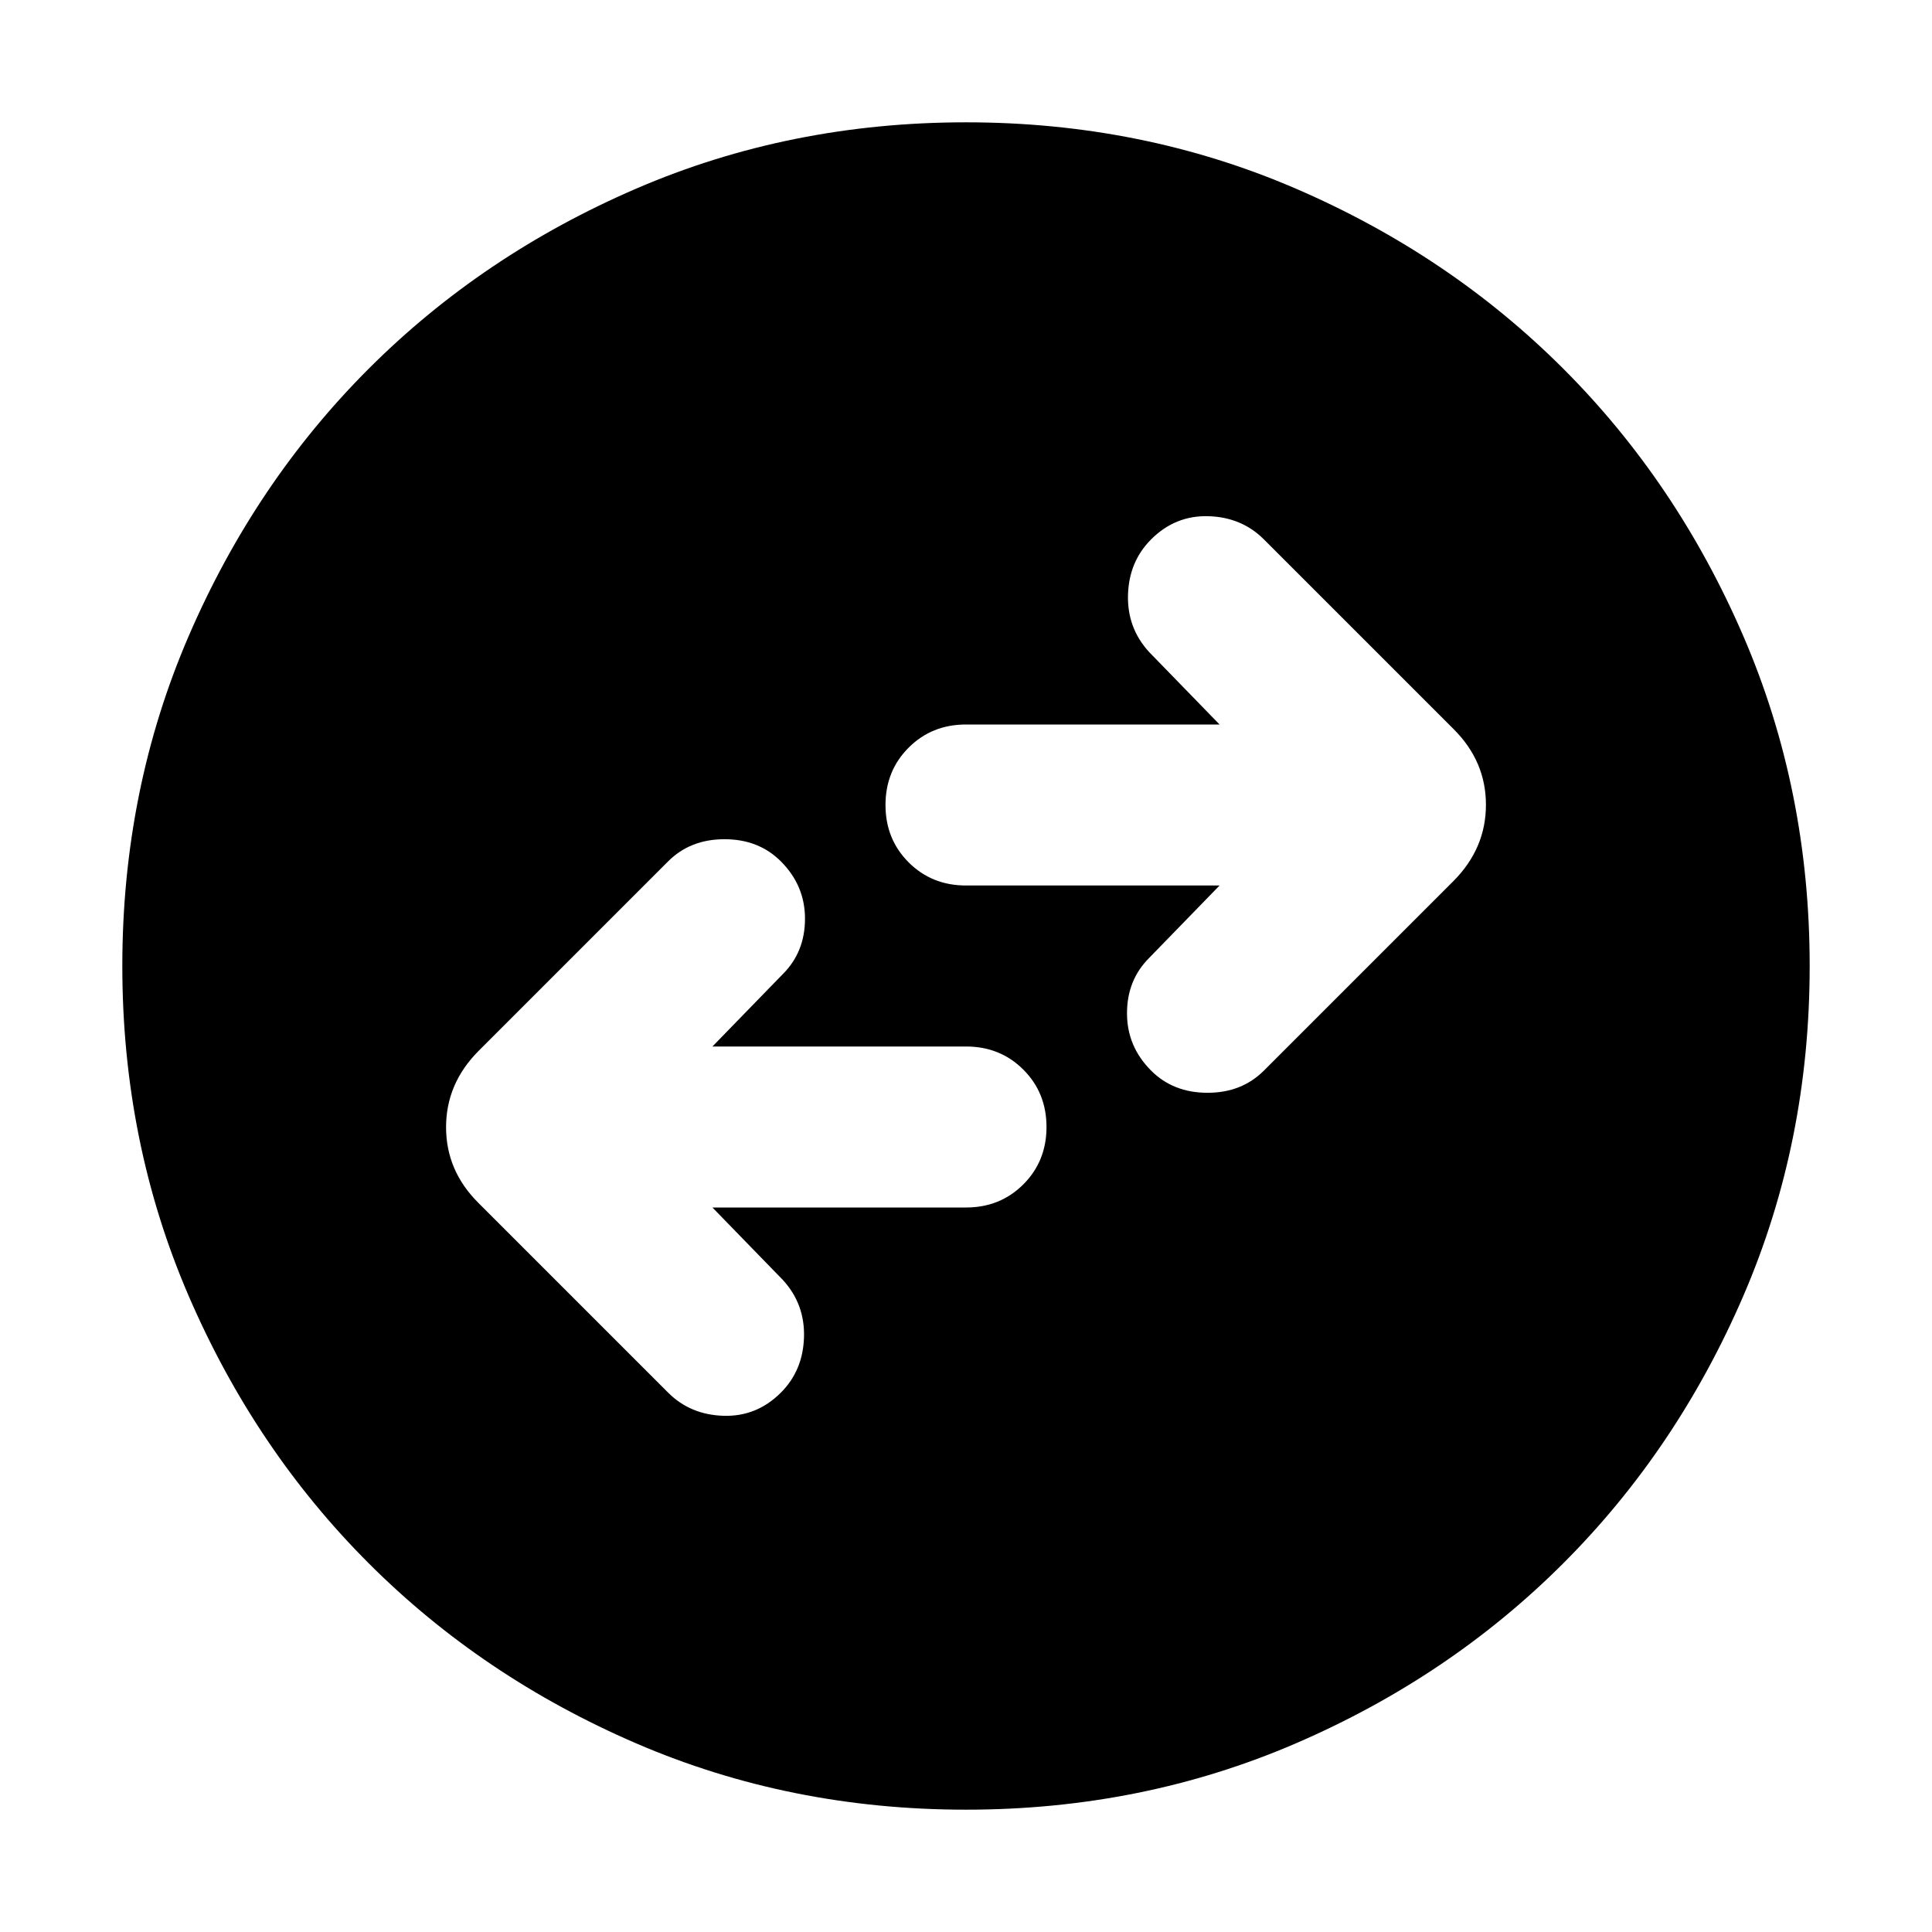 <svg xmlns="http://www.w3.org/2000/svg" height="24" viewBox="0 -960 960 960" width="24"><path d="M354-360h126q17 0 28.5-11.5T520-400q0-17-11.5-28.5T480-440H354l35-36q11-11 11-27.5T388-532q-11-11-28-11t-28 11l-94.39 94.39q-15.96 16.16-15.96 37.71t15.96 37.51L332-268q11 11 27.5 11.5T388-268q11-11 11.5-27.5T389-324l-35-36Zm252-160-35 36q-11 11-11 27.5t12 28.5q11 11 28 11t28-11l94.39-94.39q15.96-16.16 15.96-37.71t-15.96-37.51L628-692q-11-11-27.5-11.5T572-692q-11 11-11.5 27.5T571-636l35 36H480q-17 0-28.5 11.5T440-560q0 17 11.5 28.5T480-520h126ZM480-60.78q-87.52 0-163.91-32.96-76.38-32.96-132.88-89.47-56.51-56.5-89.47-132.88Q60.78-392.48 60.78-480t32.96-163.91q32.96-76.38 89.47-132.88 56.5-56.51 132.88-89.47 76.39-32.96 163.91-32.96t163.91 32.96q76.38 32.96 132.88 89.47 56.51 56.5 89.47 132.88 32.96 76.39 32.96 163.91t-32.96 163.91q-32.96 76.38-89.47 132.88-56.5 56.51-132.88 89.47Q567.52-60.78 480-60.78Z"/></svg>